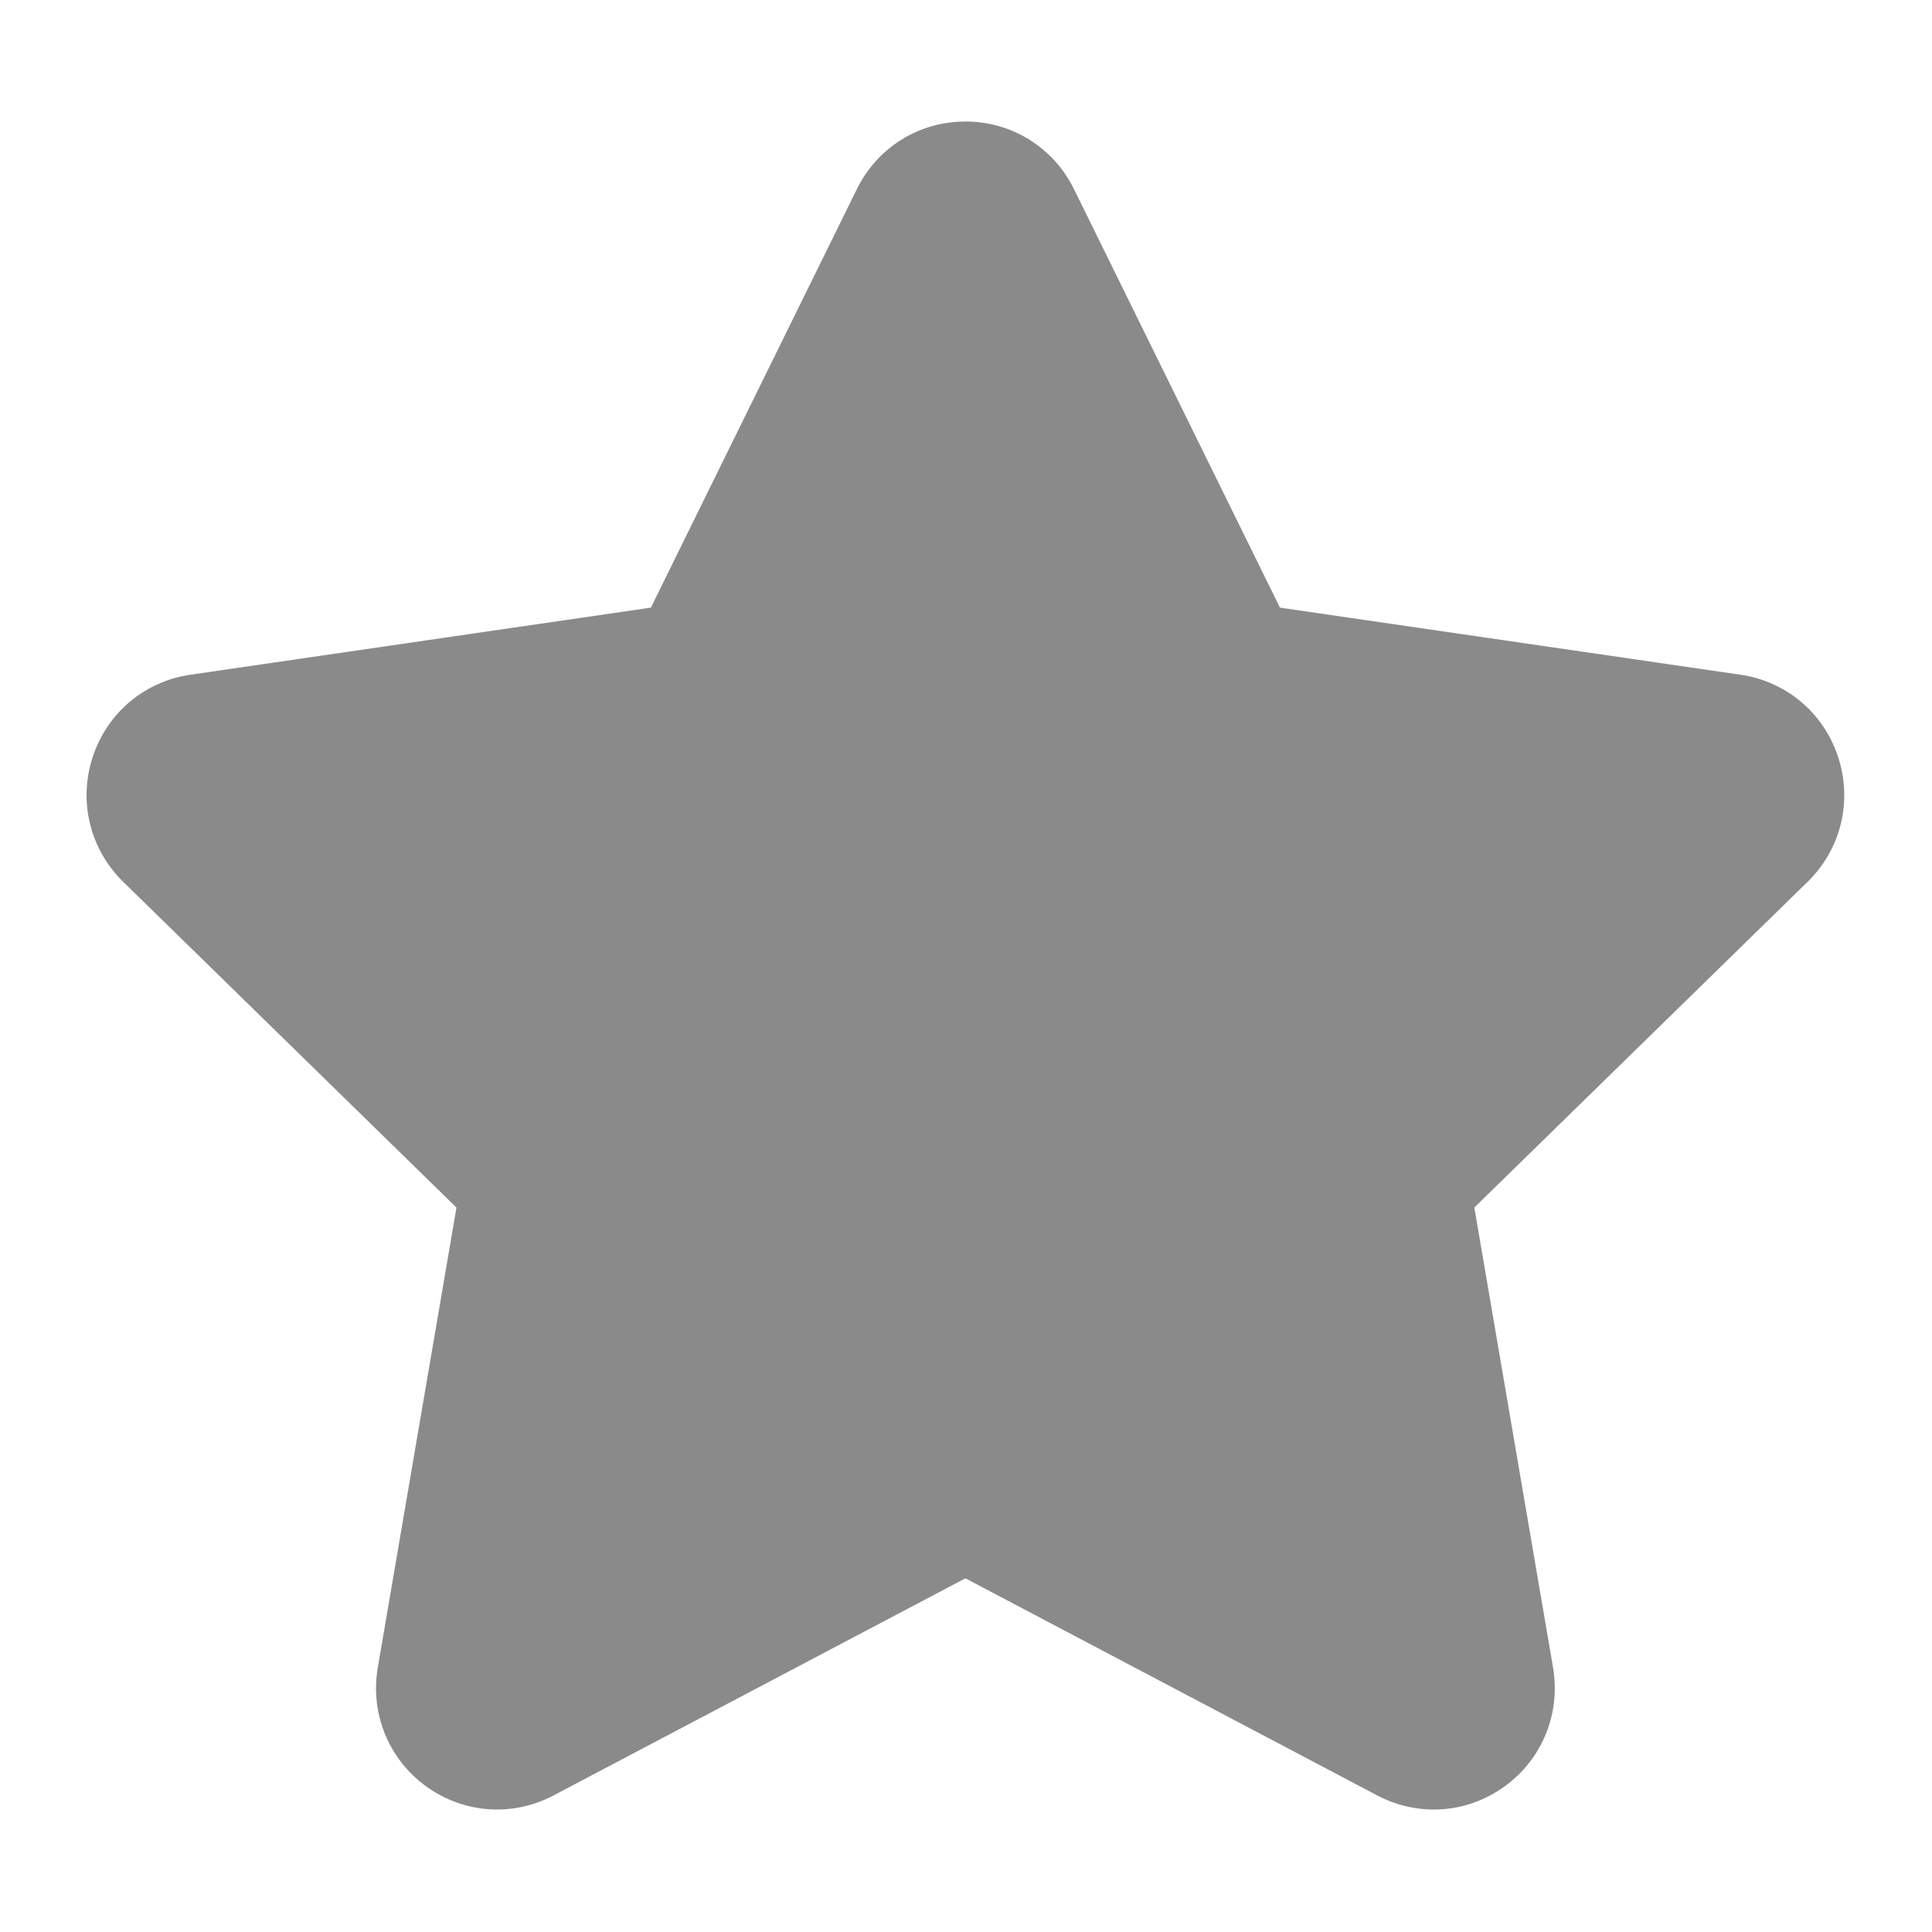<?xml version="1.0" standalone="no"?><!DOCTYPE svg PUBLIC "-//W3C//DTD SVG 1.1//EN" "http://www.w3.org/Graphics/SVG/1.1/DTD/svg11.dtd"><svg t="1547713152794" class="icon" style="" viewBox="0 0 1024 1024" version="1.1" xmlns="http://www.w3.org/2000/svg" p-id="8207" xmlns:xlink="http://www.w3.org/1999/xlink" width="200" height="200"><defs><style type="text/css"></style></defs><path d="M974.319 401.442c-7.607-23.484-27.457-40.274-51.814-43.819L678.404 322.059 569.224 100.228c-10.913-22.101-32.951-35.832-57.538-35.832 0 0-0.037 0-0.075 0.018-24.606 0.015-46.629 13.783-57.468 35.851l-109.166 221.794-244.093 35.564c-24.337 3.545-44.188 20.317-51.803 43.767-7.61 23.451-1.401 48.735 16.223 65.995l176.633 172.649-41.68 243.714c-4.178 24.316 5.587 48.433 25.456 62.954 19.884 14.491 45.839 16.432 67.647 4.931l218.324-115.092 218.32 115.092c9.482 5.002 19.727 7.469 29.94 7.469 13.231 0 26.384-4.156 37.618-12.329 19.906-14.484 29.705-38.583 25.579-62.969l-41.71-243.791L958.043 467.404C975.669 450.199 981.915 424.916 974.319 401.442z" fill="#8a8a8a" p-id="8208"></path></svg>